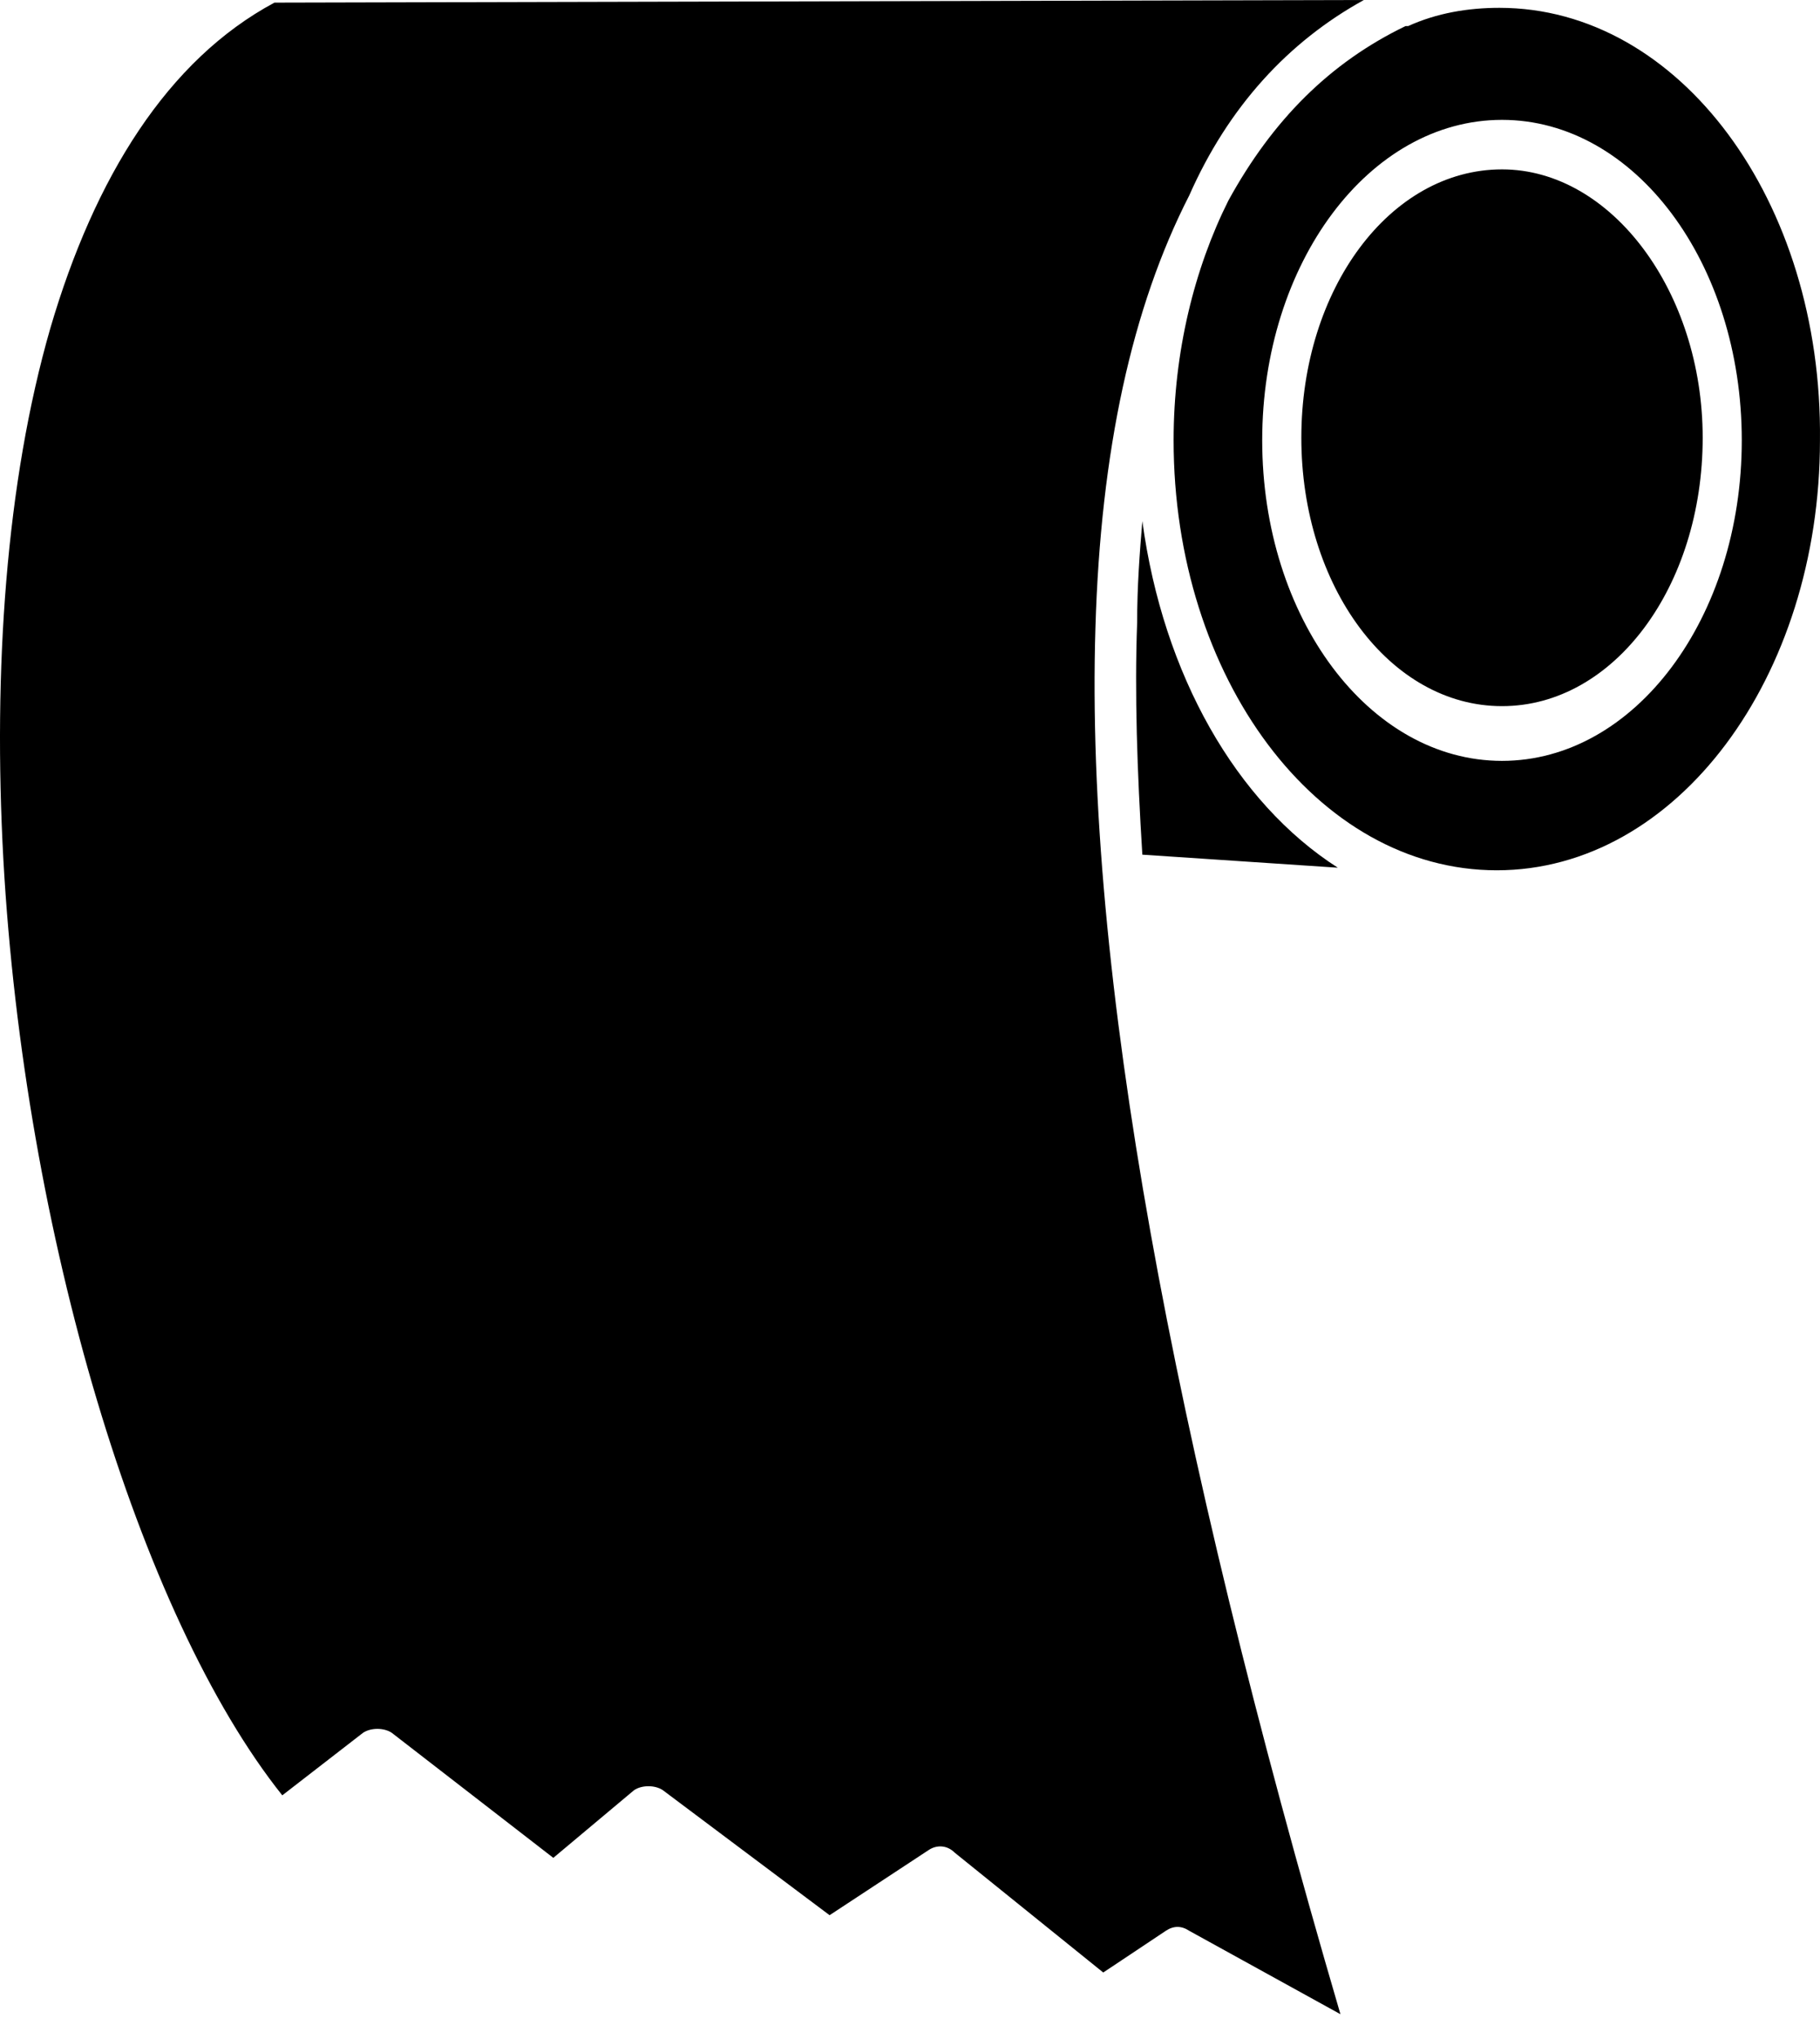 <svg width="50" height="56" viewBox="0 0 50 56" fill="none" xmlns="http://www.w3.org/2000/svg">
<path d="M37.469 0L7.54 0.072C4.604 1.646 2.599 4.866 1.382 9.017C0.165 13.239 -0.193 18.392 0.093 23.616C0.666 33.85 3.816 44.37 7.755 49.308L9.974 47.59C10.189 47.447 10.547 47.447 10.762 47.59L15.201 51.025L17.421 49.165C17.635 49.022 17.994 49.022 18.208 49.165L22.791 52.6L25.512 50.811C25.726 50.667 26.013 50.667 26.228 50.882L30.309 54.174L32.027 53.029C32.242 52.886 32.457 52.886 32.672 53.029L36.825 55.319C32.17 39.432 29.808 26.622 30.094 17.247C30.237 12.381 31.096 8.445 32.672 5.367C33.746 2.934 35.392 1.145 37.469 0ZM41.192 0.215C40.333 0.215 39.474 0.358 38.686 0.716C38.686 0.716 38.686 0.716 38.614 0.716C36.538 1.718 34.963 3.292 33.746 5.51C32.815 7.371 32.242 9.661 32.242 12.094C32.242 18.607 36.18 23.902 41.12 23.902C46.061 23.902 49.999 18.607 49.999 12.094C50.071 5.51 46.133 0.215 41.192 0.215ZM41.264 3.292C44.915 3.292 47.851 7.228 47.851 12.094C47.851 16.961 44.915 20.897 41.264 20.897C37.612 20.897 34.676 16.961 34.676 12.094C34.676 7.228 37.612 3.292 41.264 3.292ZM41.264 4.652C38.185 4.652 35.751 7.944 35.751 12.023C35.751 16.102 38.185 19.394 41.264 19.394C44.343 19.394 46.777 16.102 46.777 12.023C46.777 8.015 44.271 4.652 41.264 4.652ZM31.383 14.313C31.311 15.172 31.24 16.102 31.24 17.104C31.168 19.036 31.24 21.183 31.383 23.473L36.753 23.831C33.96 22.042 31.956 18.535 31.383 14.313Z" fill="currentColor"/>
</svg>
